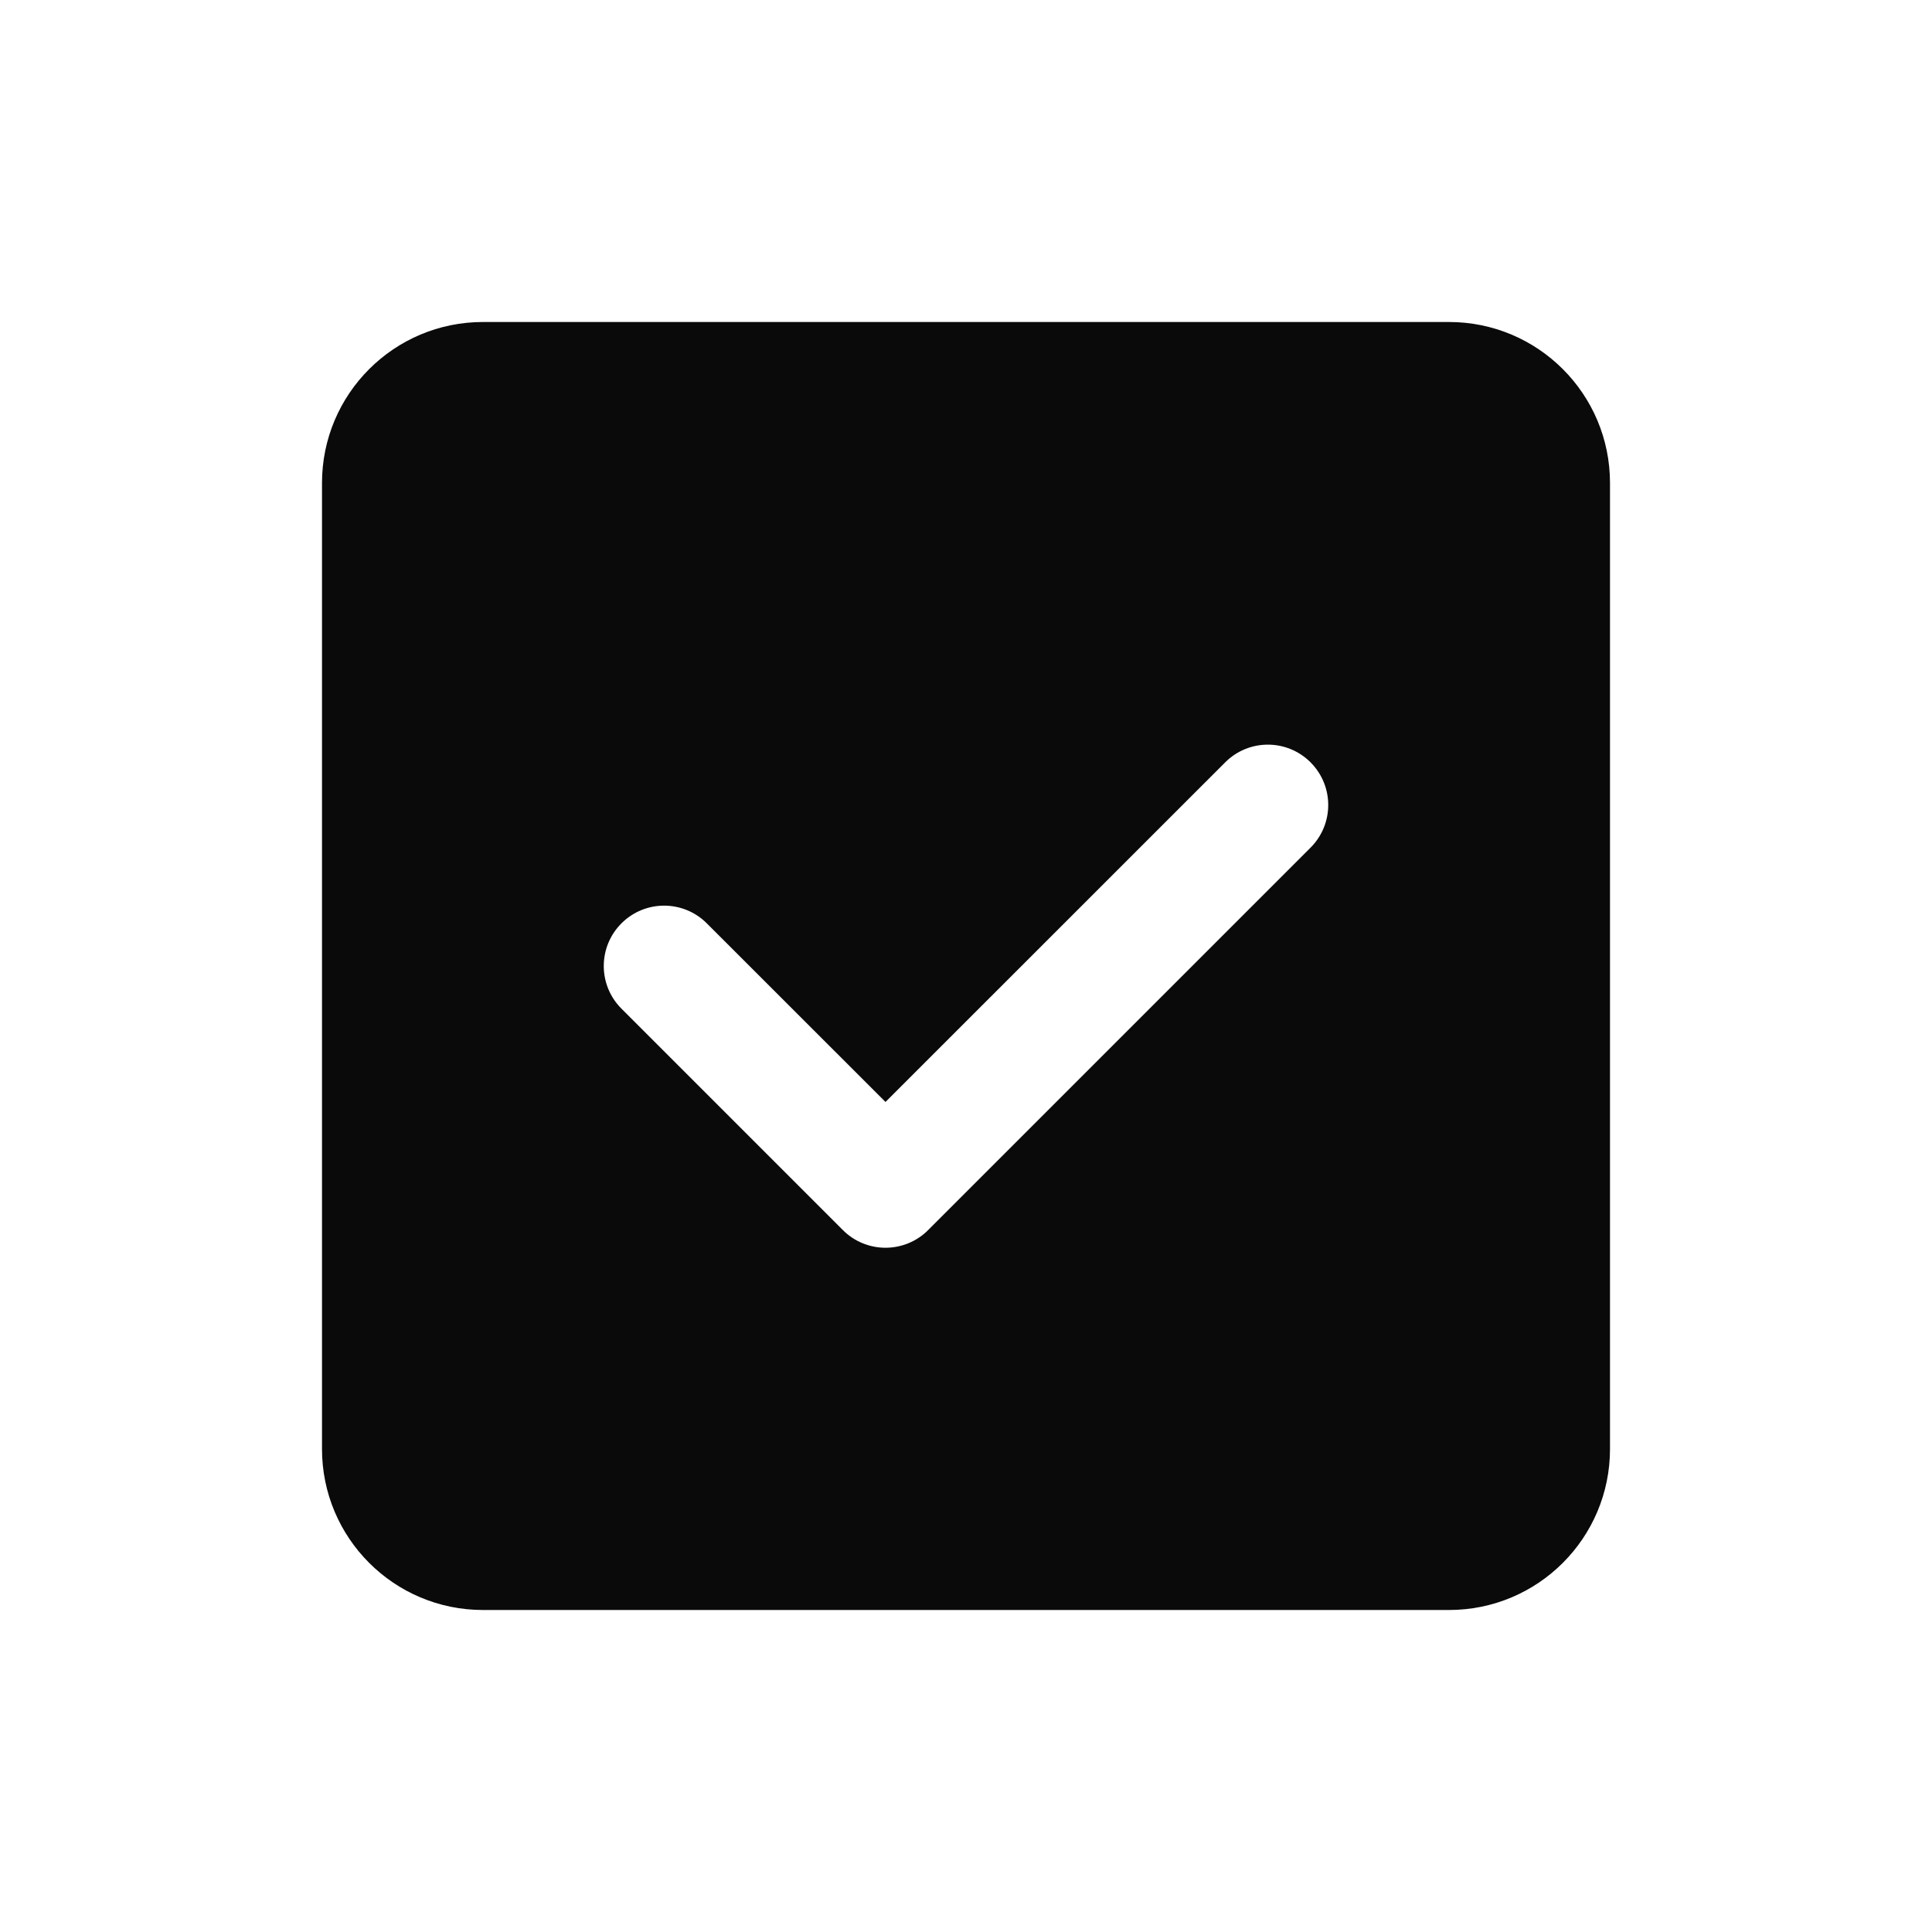 <svg width="24" height="24" viewBox="0 0 24 24" fill="none" xmlns="http://www.w3.org/2000/svg">
<path fill-rule="evenodd" clip-rule="evenodd" d="M6 4C4.895 4 4 4.895 4 6V18C4 19.105 4.895 20 6 20H18C19.105 20 20 19.105 20 18V6C20 4.895 19.105 4 18 4H6ZM16.28 10.53C16.573 10.237 16.573 9.763 16.28 9.47C15.987 9.177 15.513 9.177 15.22 9.47L11 13.689L8.78 11.47C8.487 11.177 8.013 11.177 7.72 11.47C7.427 11.763 7.427 12.237 7.72 12.53L10.47 15.28C10.61 15.421 10.801 15.5 11 15.5C11.199 15.5 11.39 15.421 11.53 15.28L16.28 10.53Z" fill="#0A0A0B"/>
</svg>
